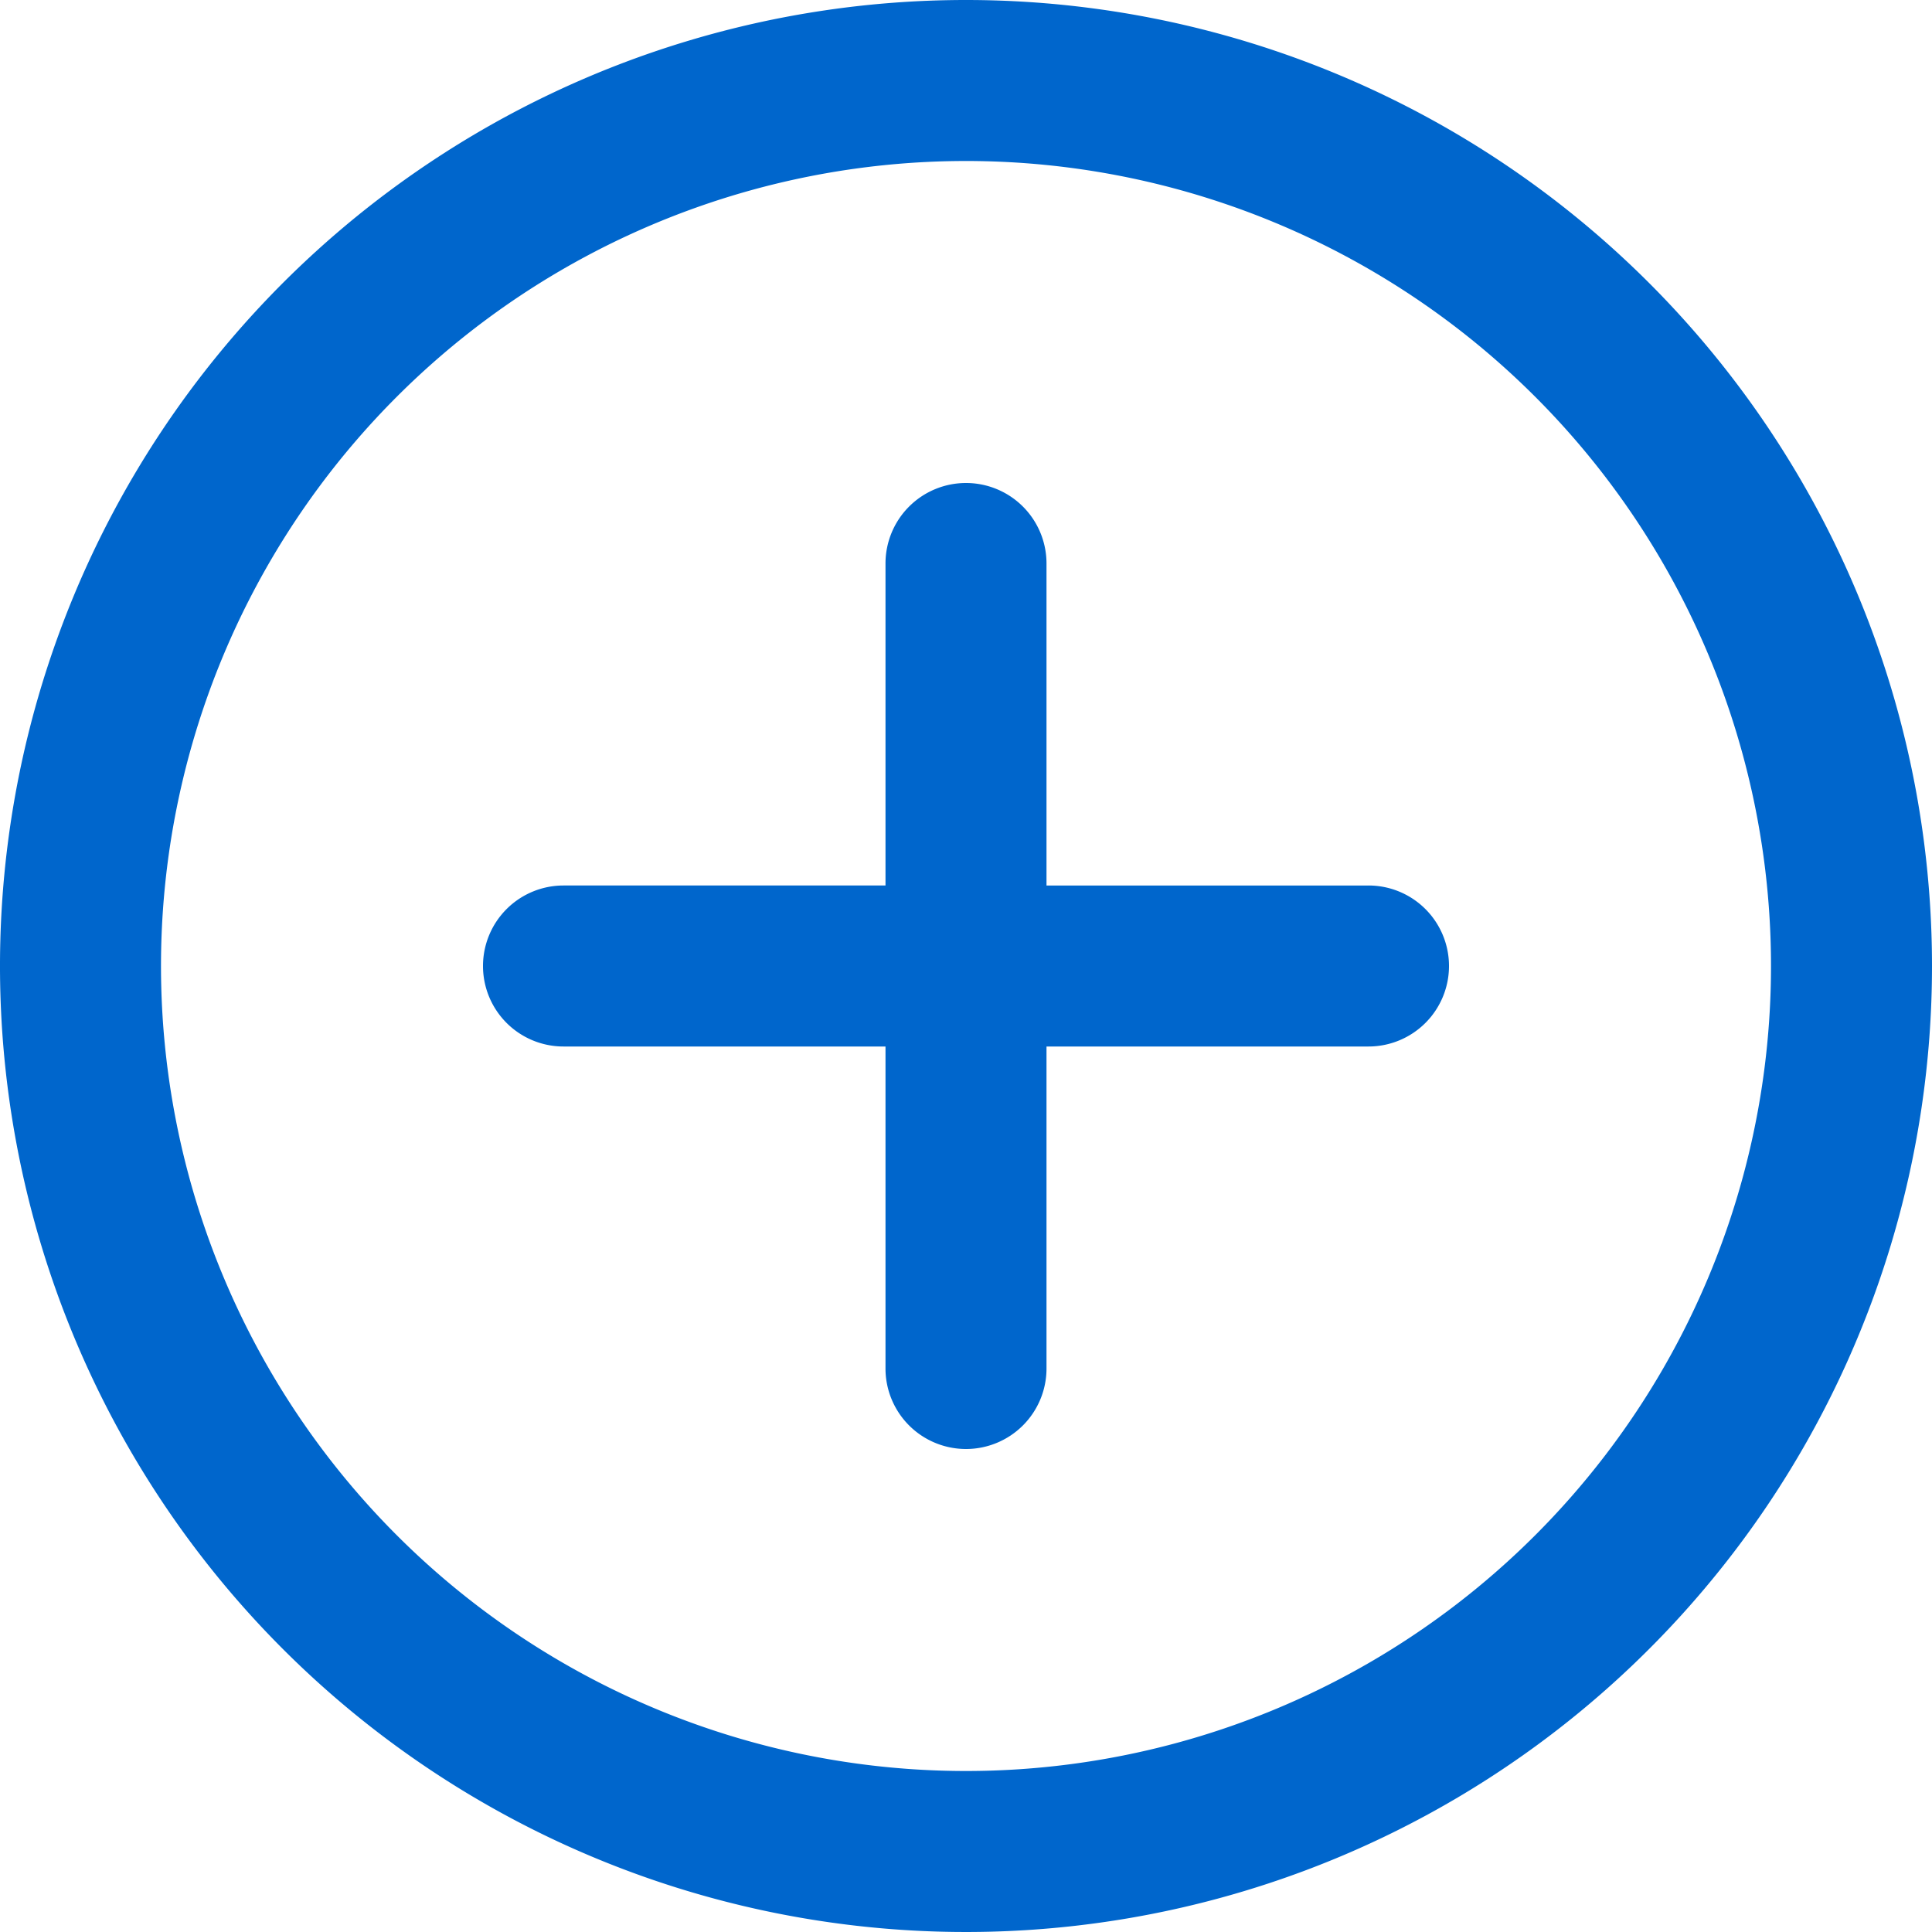 <svg xmlns="http://www.w3.org/2000/svg" viewBox="0 0 24 24"><g id="Layer_2" data-name="Layer 2"><g id="Layer_1-2" data-name="Layer 1"><path fill="#0066cc" d="M12,0A12,12,0,1,0,24,12,12,12,0,0,0,12,0Zm0,22A10,10,0,1,1,22,12,10,10,0,0,1,12,22Z"/><path fill="#0066cc" class="svgPath" d="M18,12h0a1,1,0,0,1-1,1H13v4a1,1,0,0,1-1,1h0a1,1,0,0,1-1-1V13H7a1,1,0,0,1-1-1H6a1,1,0,0,1,1-1h4V7a1,1,0,0,1,1-1h0a1,1,0,0,1,1,1v4h4A1,1,0,0,1,18,12Z"/></g></g></svg>